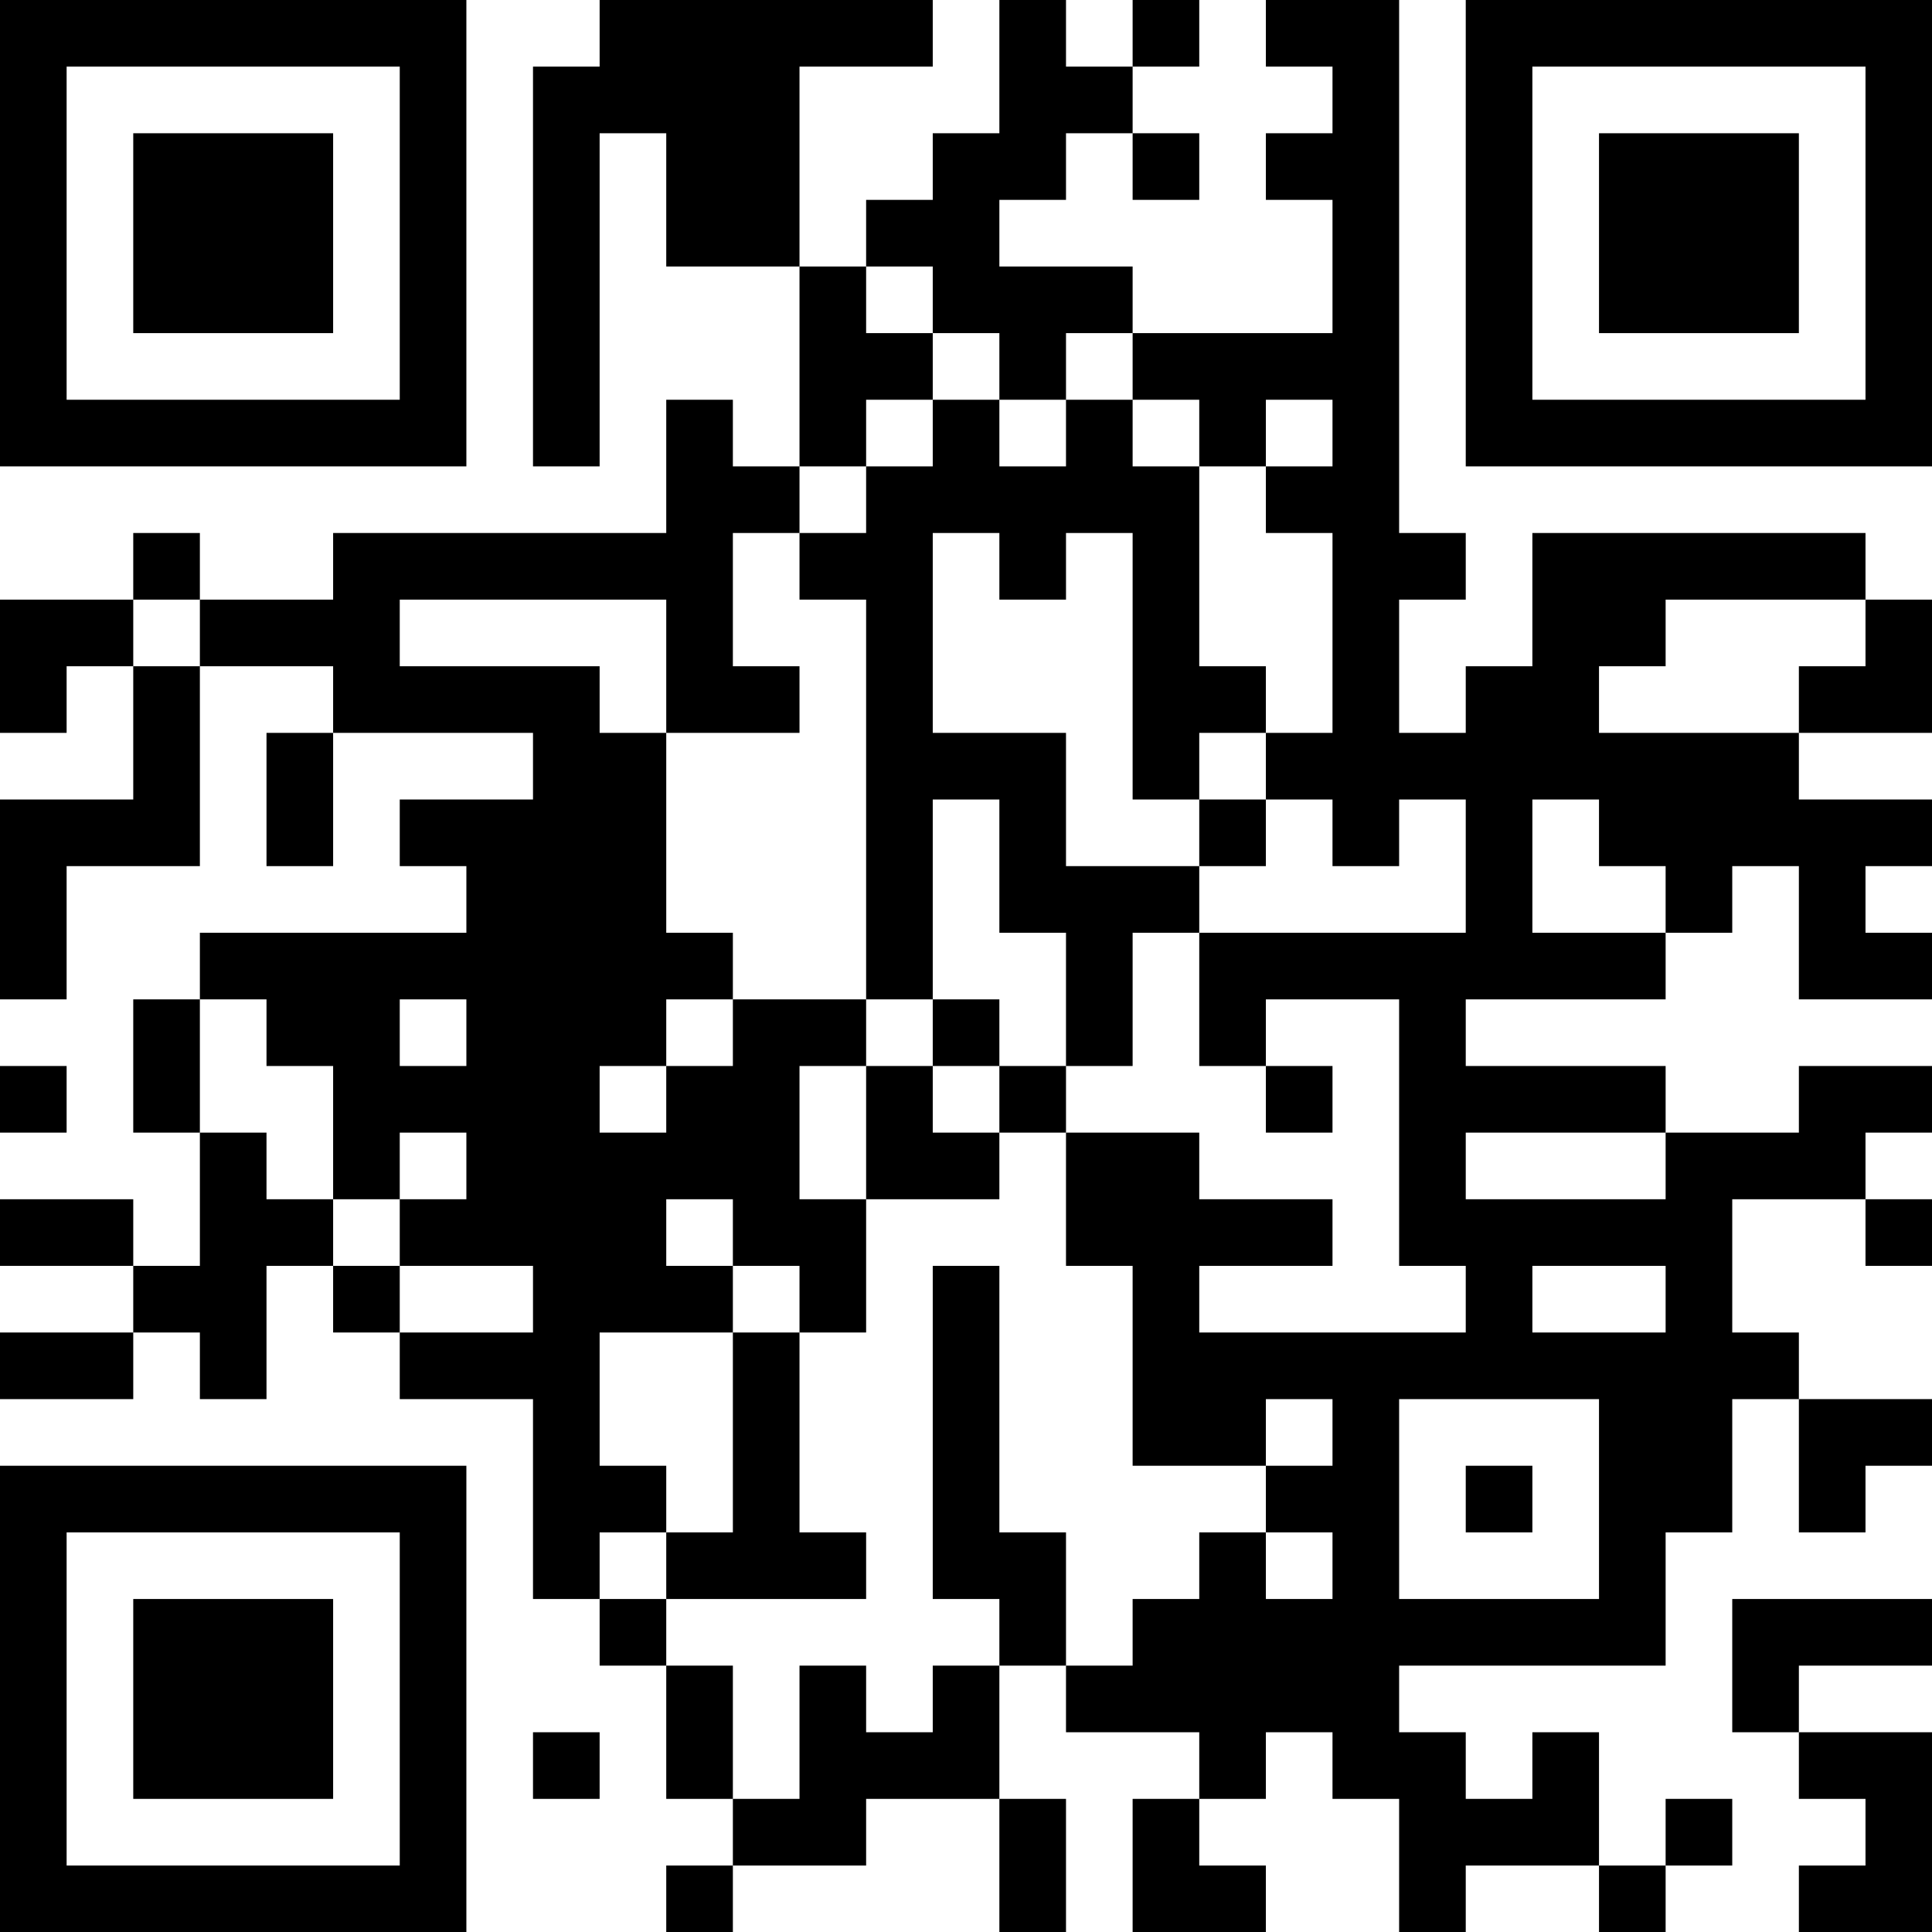<?xml version="1.0" encoding="UTF-8"?>
<svg xmlns="http://www.w3.org/2000/svg" version="1.1" width="200" height="200" viewBox="0 0 200 200"><rect x="0" y="0" width="200" height="200" fill="#ffffff"/><g transform="scale(6.897)"><g transform="translate(0,0)"><path fill-rule="evenodd" d="M9 0L9 1L8 1L8 7L9 7L9 2L10 2L10 4L12 4L12 7L11 7L11 6L10 6L10 8L5 8L5 9L3 9L3 8L2 8L2 9L0 9L0 11L1 11L1 10L2 10L2 12L0 12L0 15L1 15L1 13L3 13L3 10L5 10L5 11L4 11L4 13L5 13L5 11L8 11L8 12L6 12L6 13L7 13L7 14L3 14L3 15L2 15L2 17L3 17L3 19L2 19L2 18L0 18L0 19L2 19L2 20L0 20L0 21L2 21L2 20L3 20L3 21L4 21L4 19L5 19L5 20L6 20L6 21L8 21L8 24L9 24L9 25L10 25L10 27L11 27L11 28L10 28L10 29L11 29L11 28L13 28L13 27L15 27L15 29L16 29L16 27L15 27L15 25L16 25L16 26L18 26L18 27L17 27L17 29L19 29L19 28L18 28L18 27L19 27L19 26L20 26L20 27L21 27L21 29L22 29L22 28L24 28L24 29L25 29L25 28L26 28L26 27L25 27L25 28L24 28L24 26L23 26L23 27L22 27L22 26L21 26L21 25L25 25L25 23L26 23L26 21L27 21L27 23L28 23L28 22L29 22L29 21L27 21L27 20L26 20L26 18L28 18L28 19L29 19L29 18L28 18L28 17L29 17L29 16L27 16L27 17L25 17L25 16L22 16L22 15L25 15L25 14L26 14L26 13L27 13L27 15L29 15L29 14L28 14L28 13L29 13L29 12L27 12L27 11L29 11L29 9L28 9L28 8L23 8L23 10L22 10L22 11L21 11L21 9L22 9L22 8L21 8L21 0L19 0L19 1L20 1L20 2L19 2L19 3L20 3L20 5L17 5L17 4L15 4L15 3L16 3L16 2L17 2L17 3L18 3L18 2L17 2L17 1L18 1L18 0L17 0L17 1L16 1L16 0L15 0L15 2L14 2L14 3L13 3L13 4L12 4L12 1L14 1L14 0ZM13 4L13 5L14 5L14 6L13 6L13 7L12 7L12 8L11 8L11 10L12 10L12 11L10 11L10 9L6 9L6 10L9 10L9 11L10 11L10 14L11 14L11 15L10 15L10 16L9 16L9 17L10 17L10 16L11 16L11 15L13 15L13 16L12 16L12 18L13 18L13 20L12 20L12 19L11 19L11 18L10 18L10 19L11 19L11 20L9 20L9 22L10 22L10 23L9 23L9 24L10 24L10 25L11 25L11 27L12 27L12 25L13 25L13 26L14 26L14 25L15 25L15 24L14 24L14 19L15 19L15 23L16 23L16 25L17 25L17 24L18 24L18 23L19 23L19 24L20 24L20 23L19 23L19 22L20 22L20 21L19 21L19 22L17 22L17 19L16 19L16 17L18 17L18 18L20 18L20 19L18 19L18 20L22 20L22 19L21 19L21 15L19 15L19 16L18 16L18 14L22 14L22 12L21 12L21 13L20 13L20 12L19 12L19 11L20 11L20 8L19 8L19 7L20 7L20 6L19 6L19 7L18 7L18 6L17 6L17 5L16 5L16 6L15 6L15 5L14 5L14 4ZM14 6L14 7L13 7L13 8L12 8L12 9L13 9L13 15L14 15L14 16L13 16L13 18L15 18L15 17L16 17L16 16L17 16L17 14L18 14L18 13L19 13L19 12L18 12L18 11L19 11L19 10L18 10L18 7L17 7L17 6L16 6L16 7L15 7L15 6ZM14 8L14 11L16 11L16 13L18 13L18 12L17 12L17 8L16 8L16 9L15 9L15 8ZM2 9L2 10L3 10L3 9ZM25 9L25 10L24 10L24 11L27 11L27 10L28 10L28 9ZM14 12L14 15L15 15L15 16L14 16L14 17L15 17L15 16L16 16L16 14L15 14L15 12ZM23 12L23 14L25 14L25 13L24 13L24 12ZM3 15L3 17L4 17L4 18L5 18L5 19L6 19L6 20L8 20L8 19L6 19L6 18L7 18L7 17L6 17L6 18L5 18L5 16L4 16L4 15ZM6 15L6 16L7 16L7 15ZM0 16L0 17L1 17L1 16ZM19 16L19 17L20 17L20 16ZM22 17L22 18L25 18L25 17ZM23 19L23 20L25 20L25 19ZM11 20L11 23L10 23L10 24L13 24L13 23L12 23L12 20ZM21 21L21 24L24 24L24 21ZM22 22L22 23L23 23L23 22ZM26 24L26 26L27 26L27 27L28 27L28 28L27 28L27 29L29 29L29 26L27 26L27 25L29 25L29 24ZM8 26L8 27L9 27L9 26ZM0 0L0 7L7 7L7 0ZM1 1L1 6L6 6L6 1ZM2 2L2 5L5 5L5 2ZM22 0L22 7L29 7L29 0ZM23 1L23 6L28 6L28 1ZM24 2L24 5L27 5L27 2ZM0 22L0 29L7 29L7 22ZM1 23L1 28L6 28L6 23ZM2 24L2 27L5 27L5 24Z" fill="#000000"/></g></g></svg>
